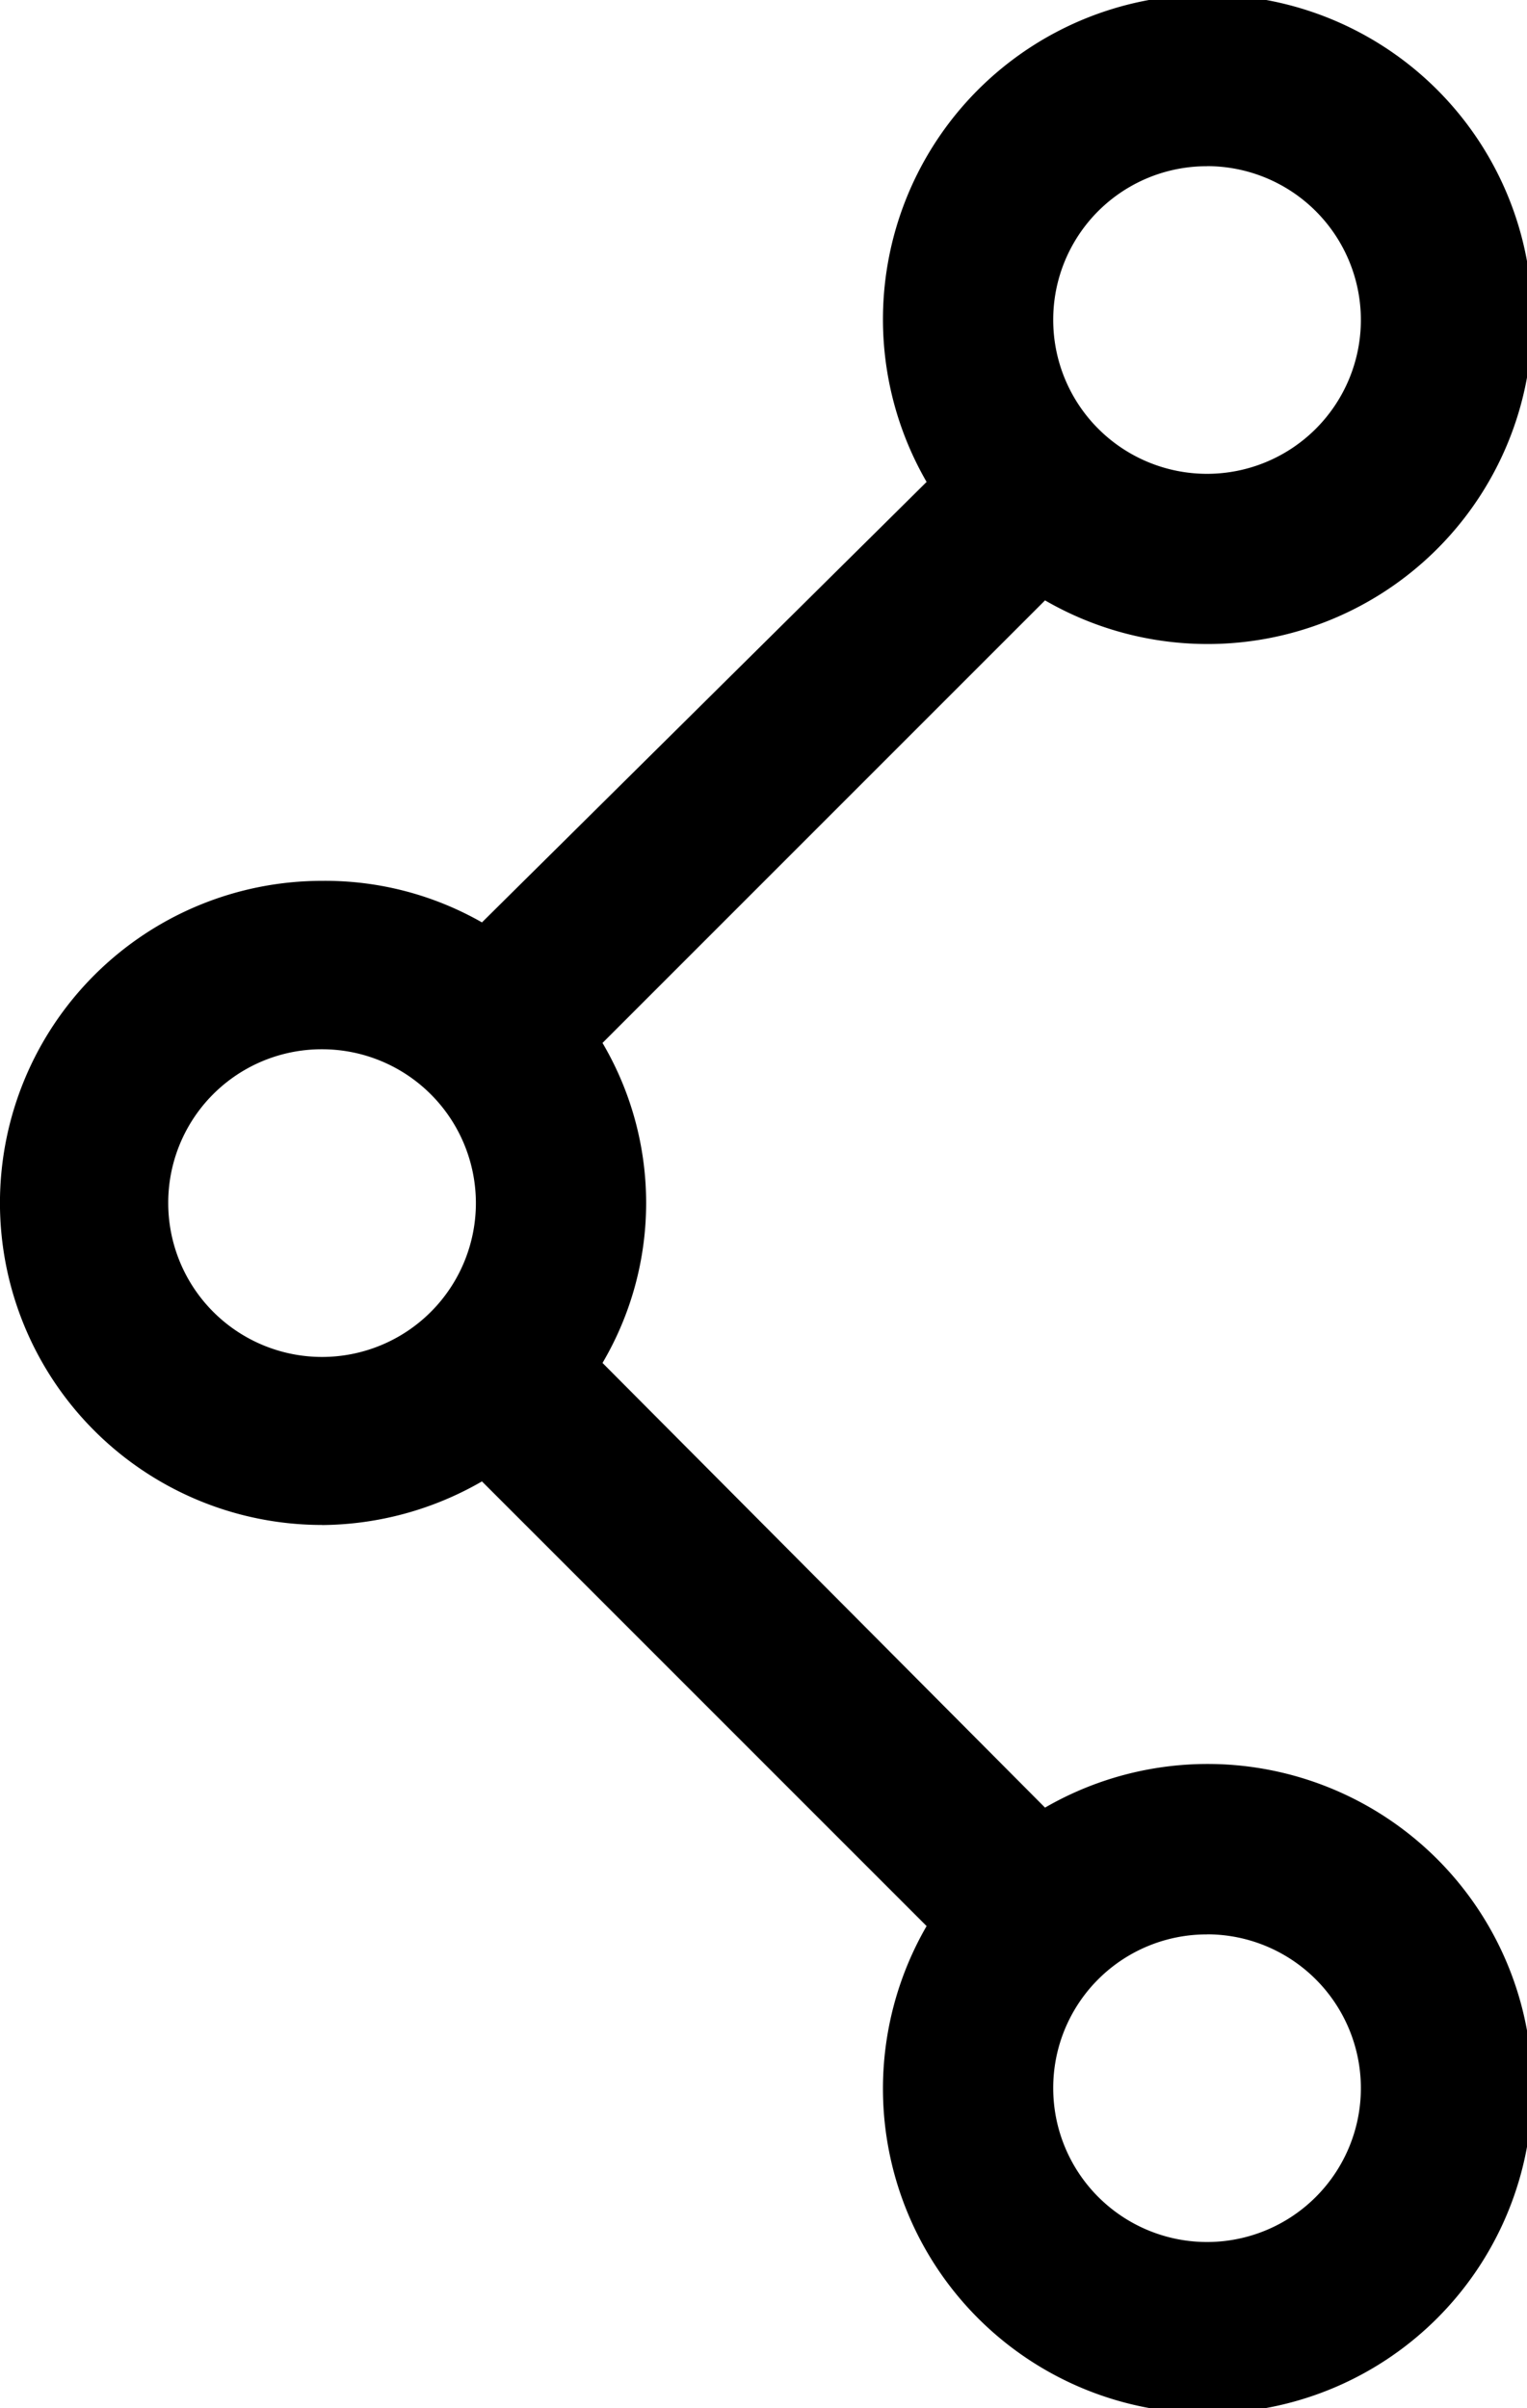 <?xml version="1.0" encoding="UTF-8"?> <svg xmlns="http://www.w3.org/2000/svg" width="18.861" height="29.741" viewBox="0 0 18.861 29.741"><g id="share" transform="translate(-27.7 -6.6)"><path id="Path_900" data-name="Path 900" d="M31.677,25.435a4,4,0,0,0,1.976-.539l5.492,5.492a4.01,4.01,0,1,0,1.463-1.463l-5.466-5.492a3.892,3.892,0,0,0,0-3.952l5.466-5.466a4.01,4.01,0,1,0-1.463-1.463l-5.492,5.44a3.908,3.908,0,0,0-1.976-.513,3.977,3.977,0,1,0,0,7.955Zm10.932,5.055a1.9,1.9,0,1,1-1.9,1.9A1.895,1.895,0,0,1,42.609,30.491Zm0-21.838a1.9,1.9,0,1,1-1.9,1.9A1.895,1.895,0,0,1,42.609,8.653ZM31.678,19.559a1.9,1.9,0,1,1-1.9,1.9A1.895,1.895,0,0,1,31.678,19.559Z"></path></g></svg> 